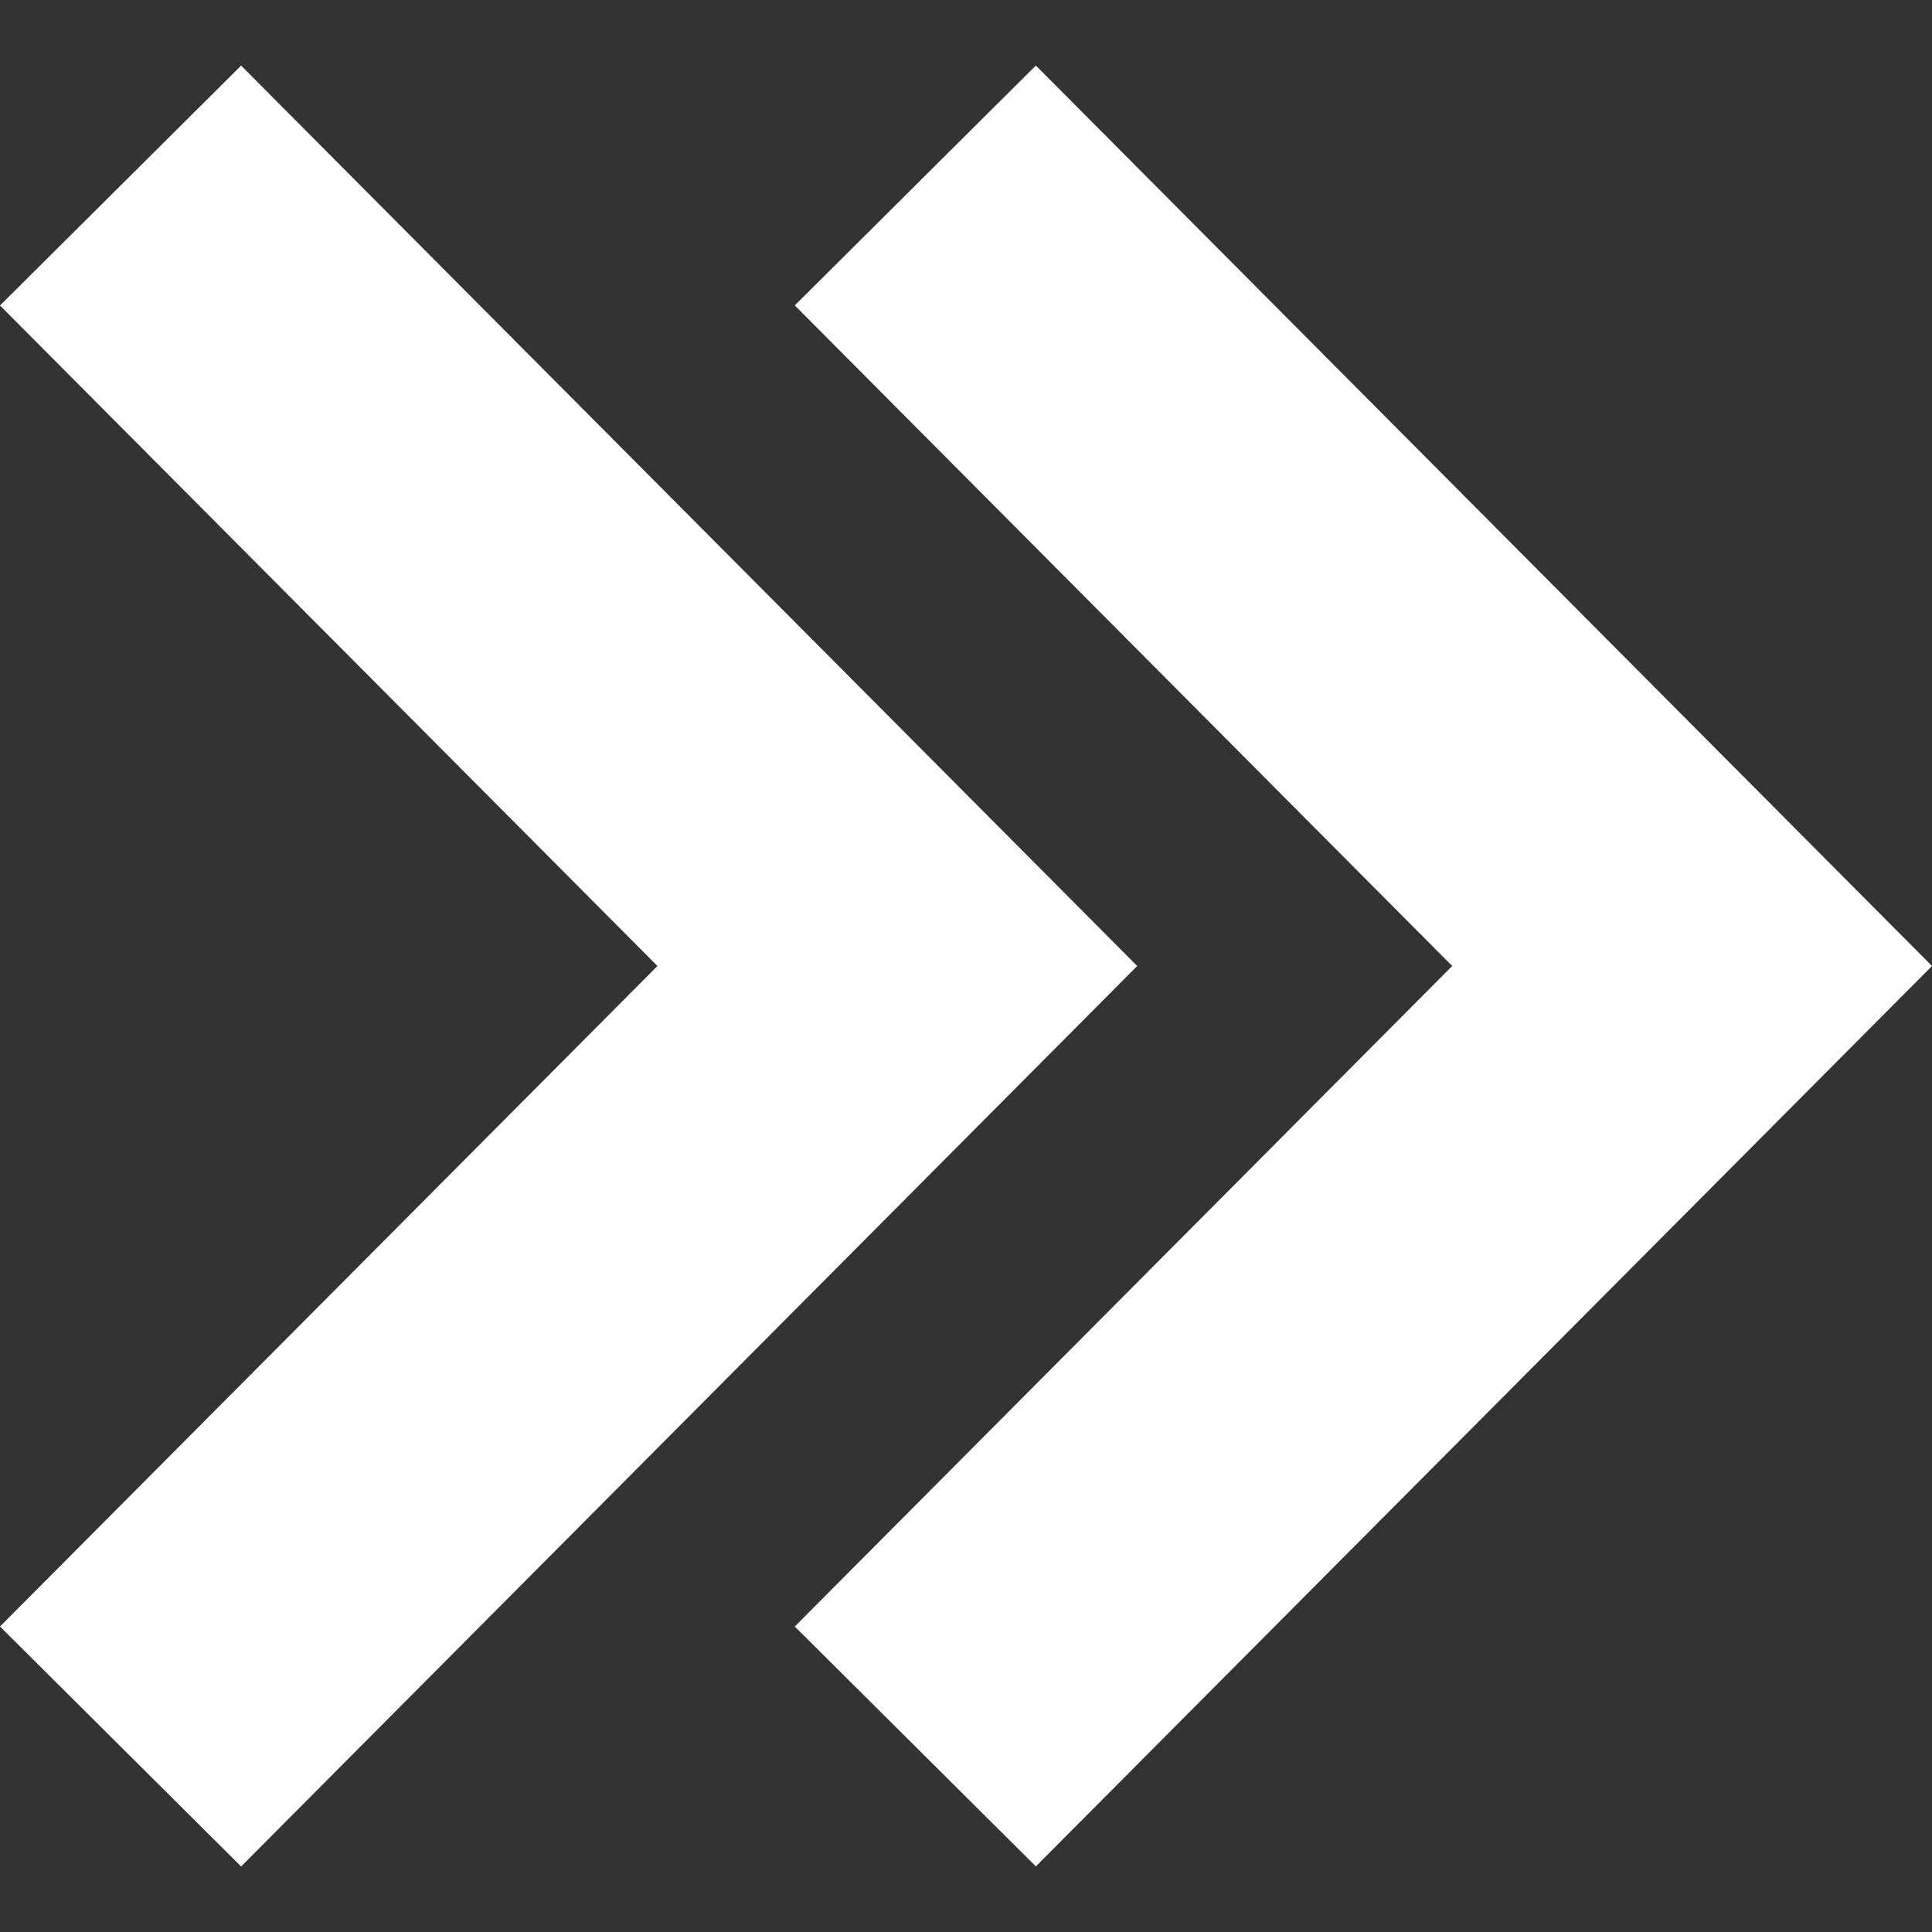 <svg width="50" height="50" viewBox="0 0 50 50" fill="none" xmlns="http://www.w3.org/2000/svg">
<rect x="0" y="0" width="50" height="50" fill="#333333" stroke="none"/>
<g clip-path="url(#clip0)">
<path d="M0 7.906L6.24 1.698L29.431 25L6.24 48.304L0 42.094L17.015 25L0 7.906H0ZM37.583 25L20.569 42.094L26.808 48.302L50 25L26.808 1.696L20.569 7.904L37.583 25V25Z" fill="white"/>
</g>
<defs>
<clipPath id="clip0">
<rect width="50" height="50" fill="white"/>
</clipPath>
</defs>
</svg>

